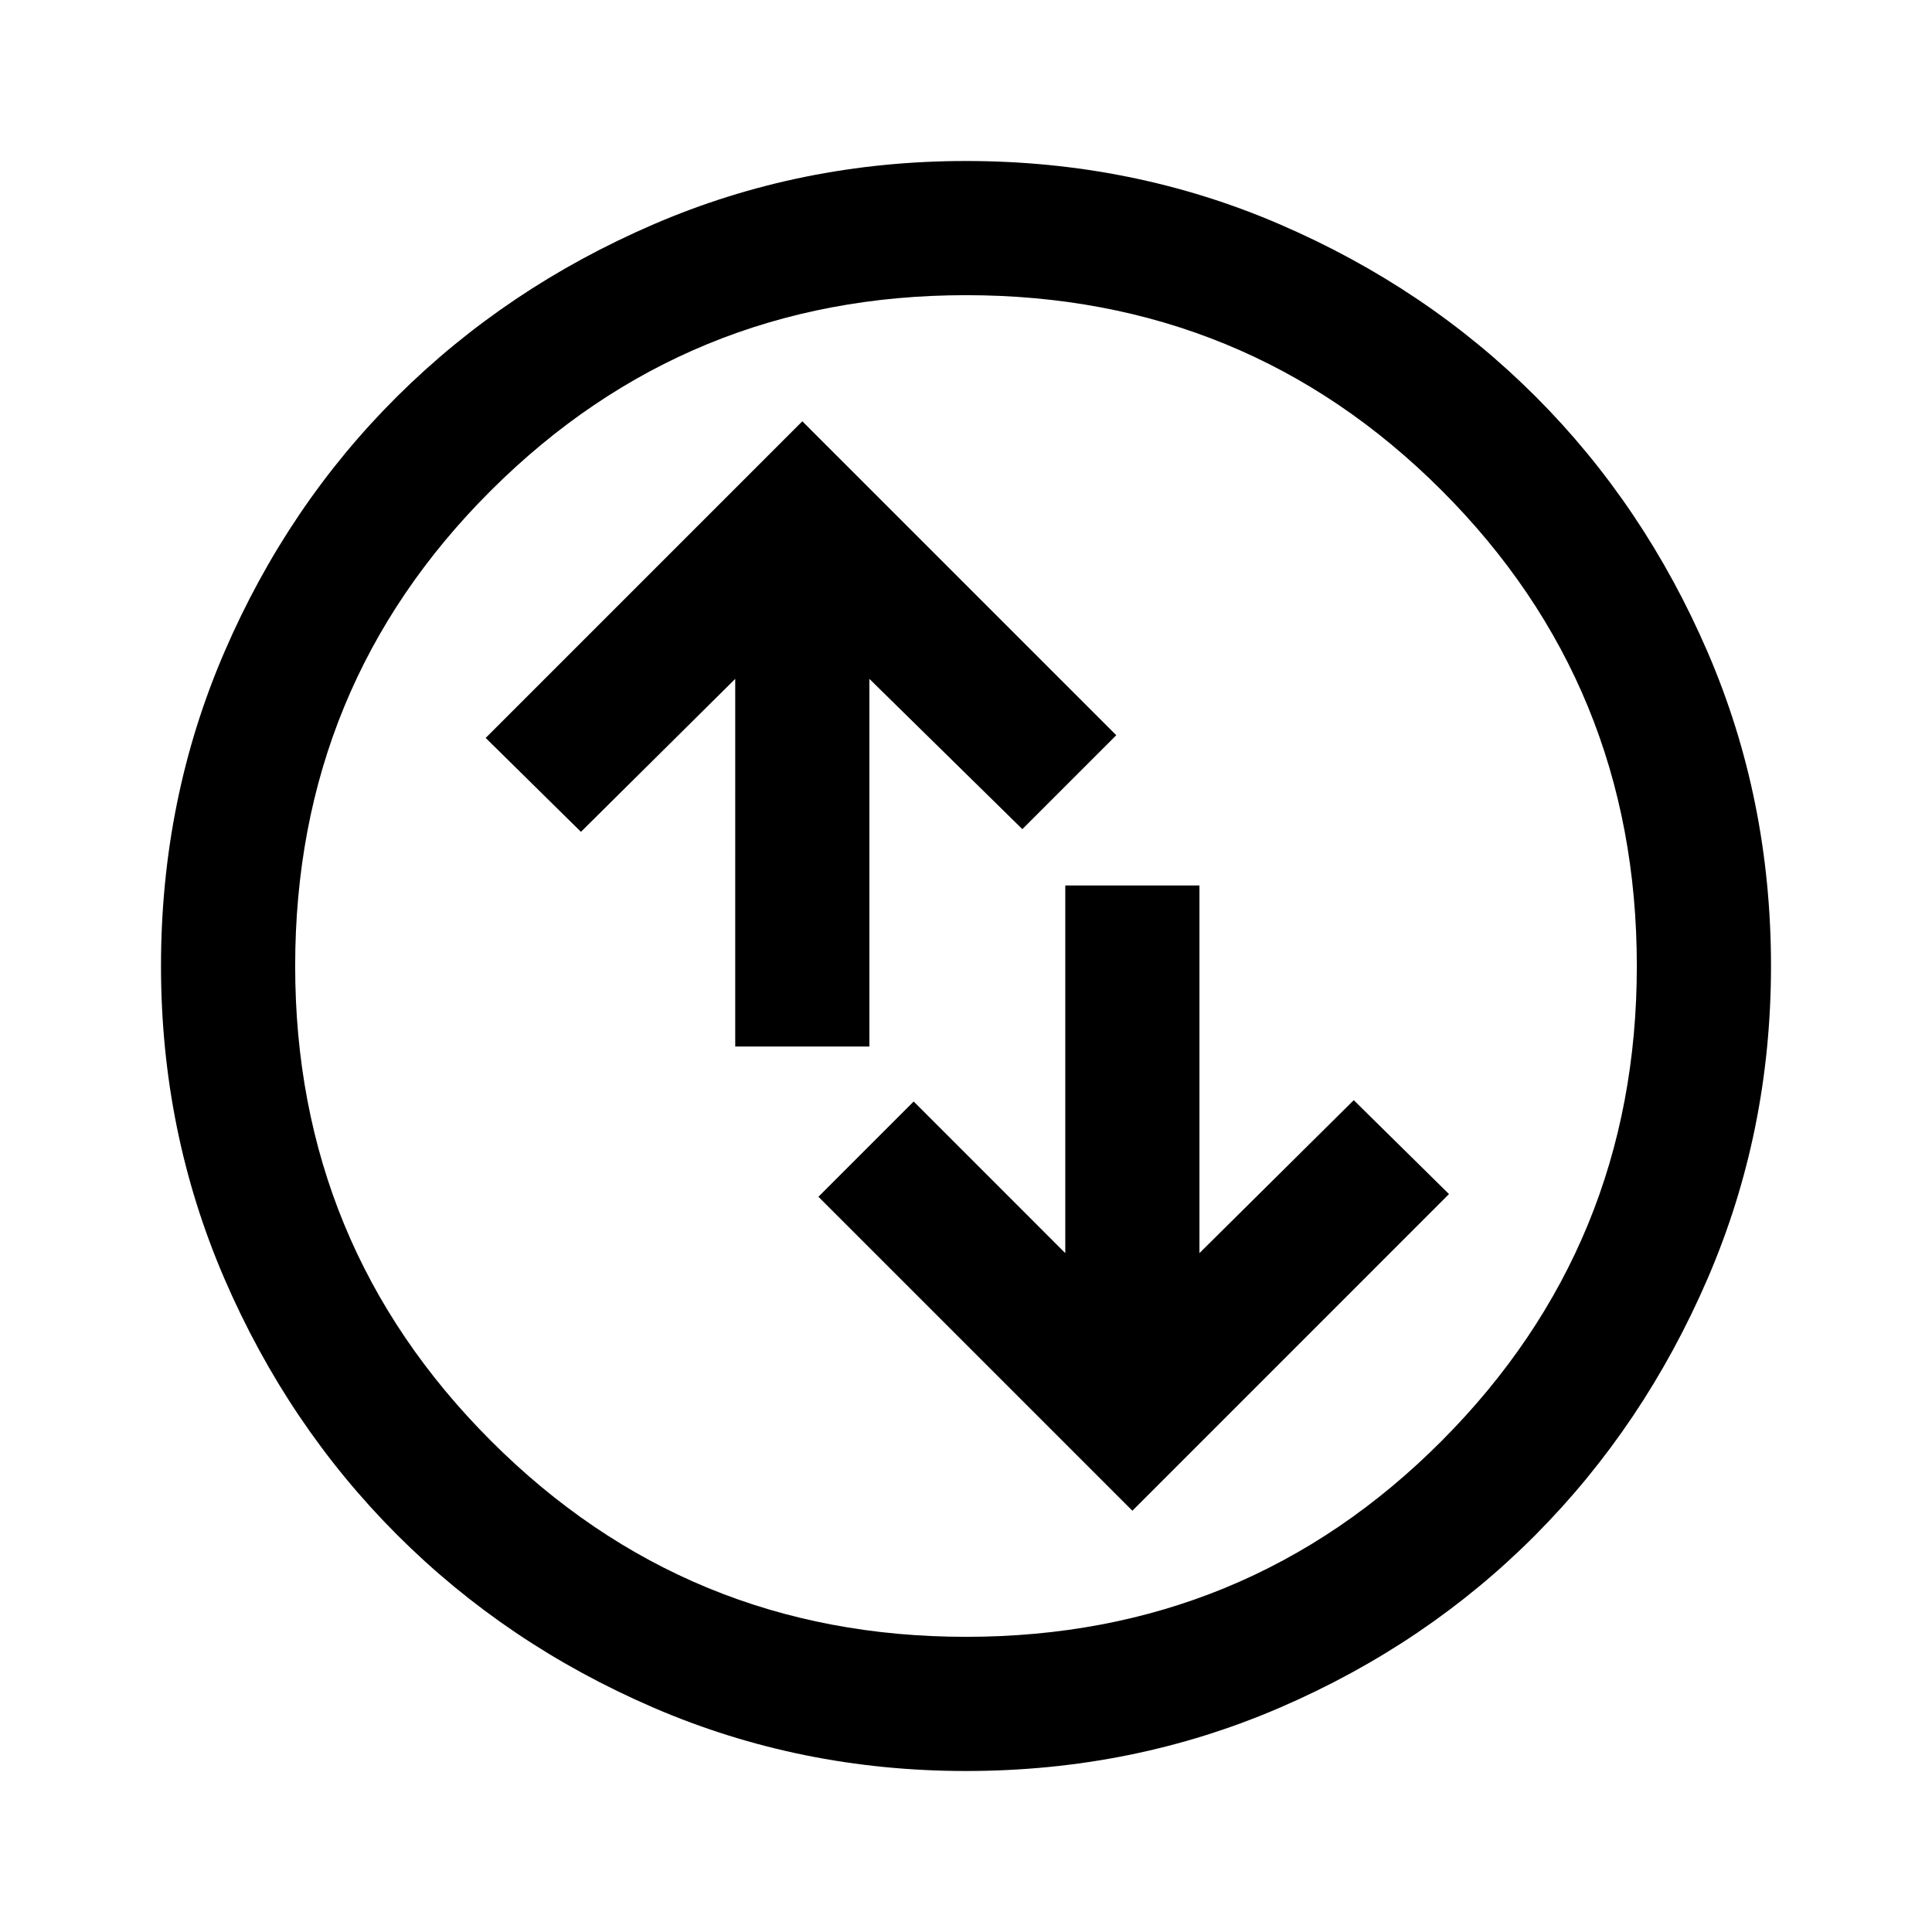 <svg xmlns="http://www.w3.org/2000/svg" height="40" viewBox="0 -960 960 960" width="40"><path d="M562.67-209.33 720-366.67l-47.33-46.66-76.67 76V-520h-66.67v182.67L454-412.67l-47.33 47.34 156 156ZM365.33-440H432v-182.67L508-548l46.67-46.67-156-156-157.34 157.34 47.34 46.66 76.66-76V-440ZM480-80q-82.33 0-155.33-31.5-73-31.5-127.34-85.83Q143-251.67 111.5-324.67T80-480q0-83 31.5-156t85.83-127q54.34-54 127.34-85.5T480-880q83 0 156 31.5T763-763q54 54 85.5 127T880-480q0 82.33-31.5 155.33-31.5 73-85.5 127.34Q709-143 636-111.5T480-80Zm0-66.67q139.33 0 236.33-97.33t97-236q0-139.33-97-236.33t-236.33-97q-138.67 0-236 97-97.33 97-97.33 236.33 0 138.67 97.33 236 97.33 97.33 236 97.33ZM480-480Z"/></svg>